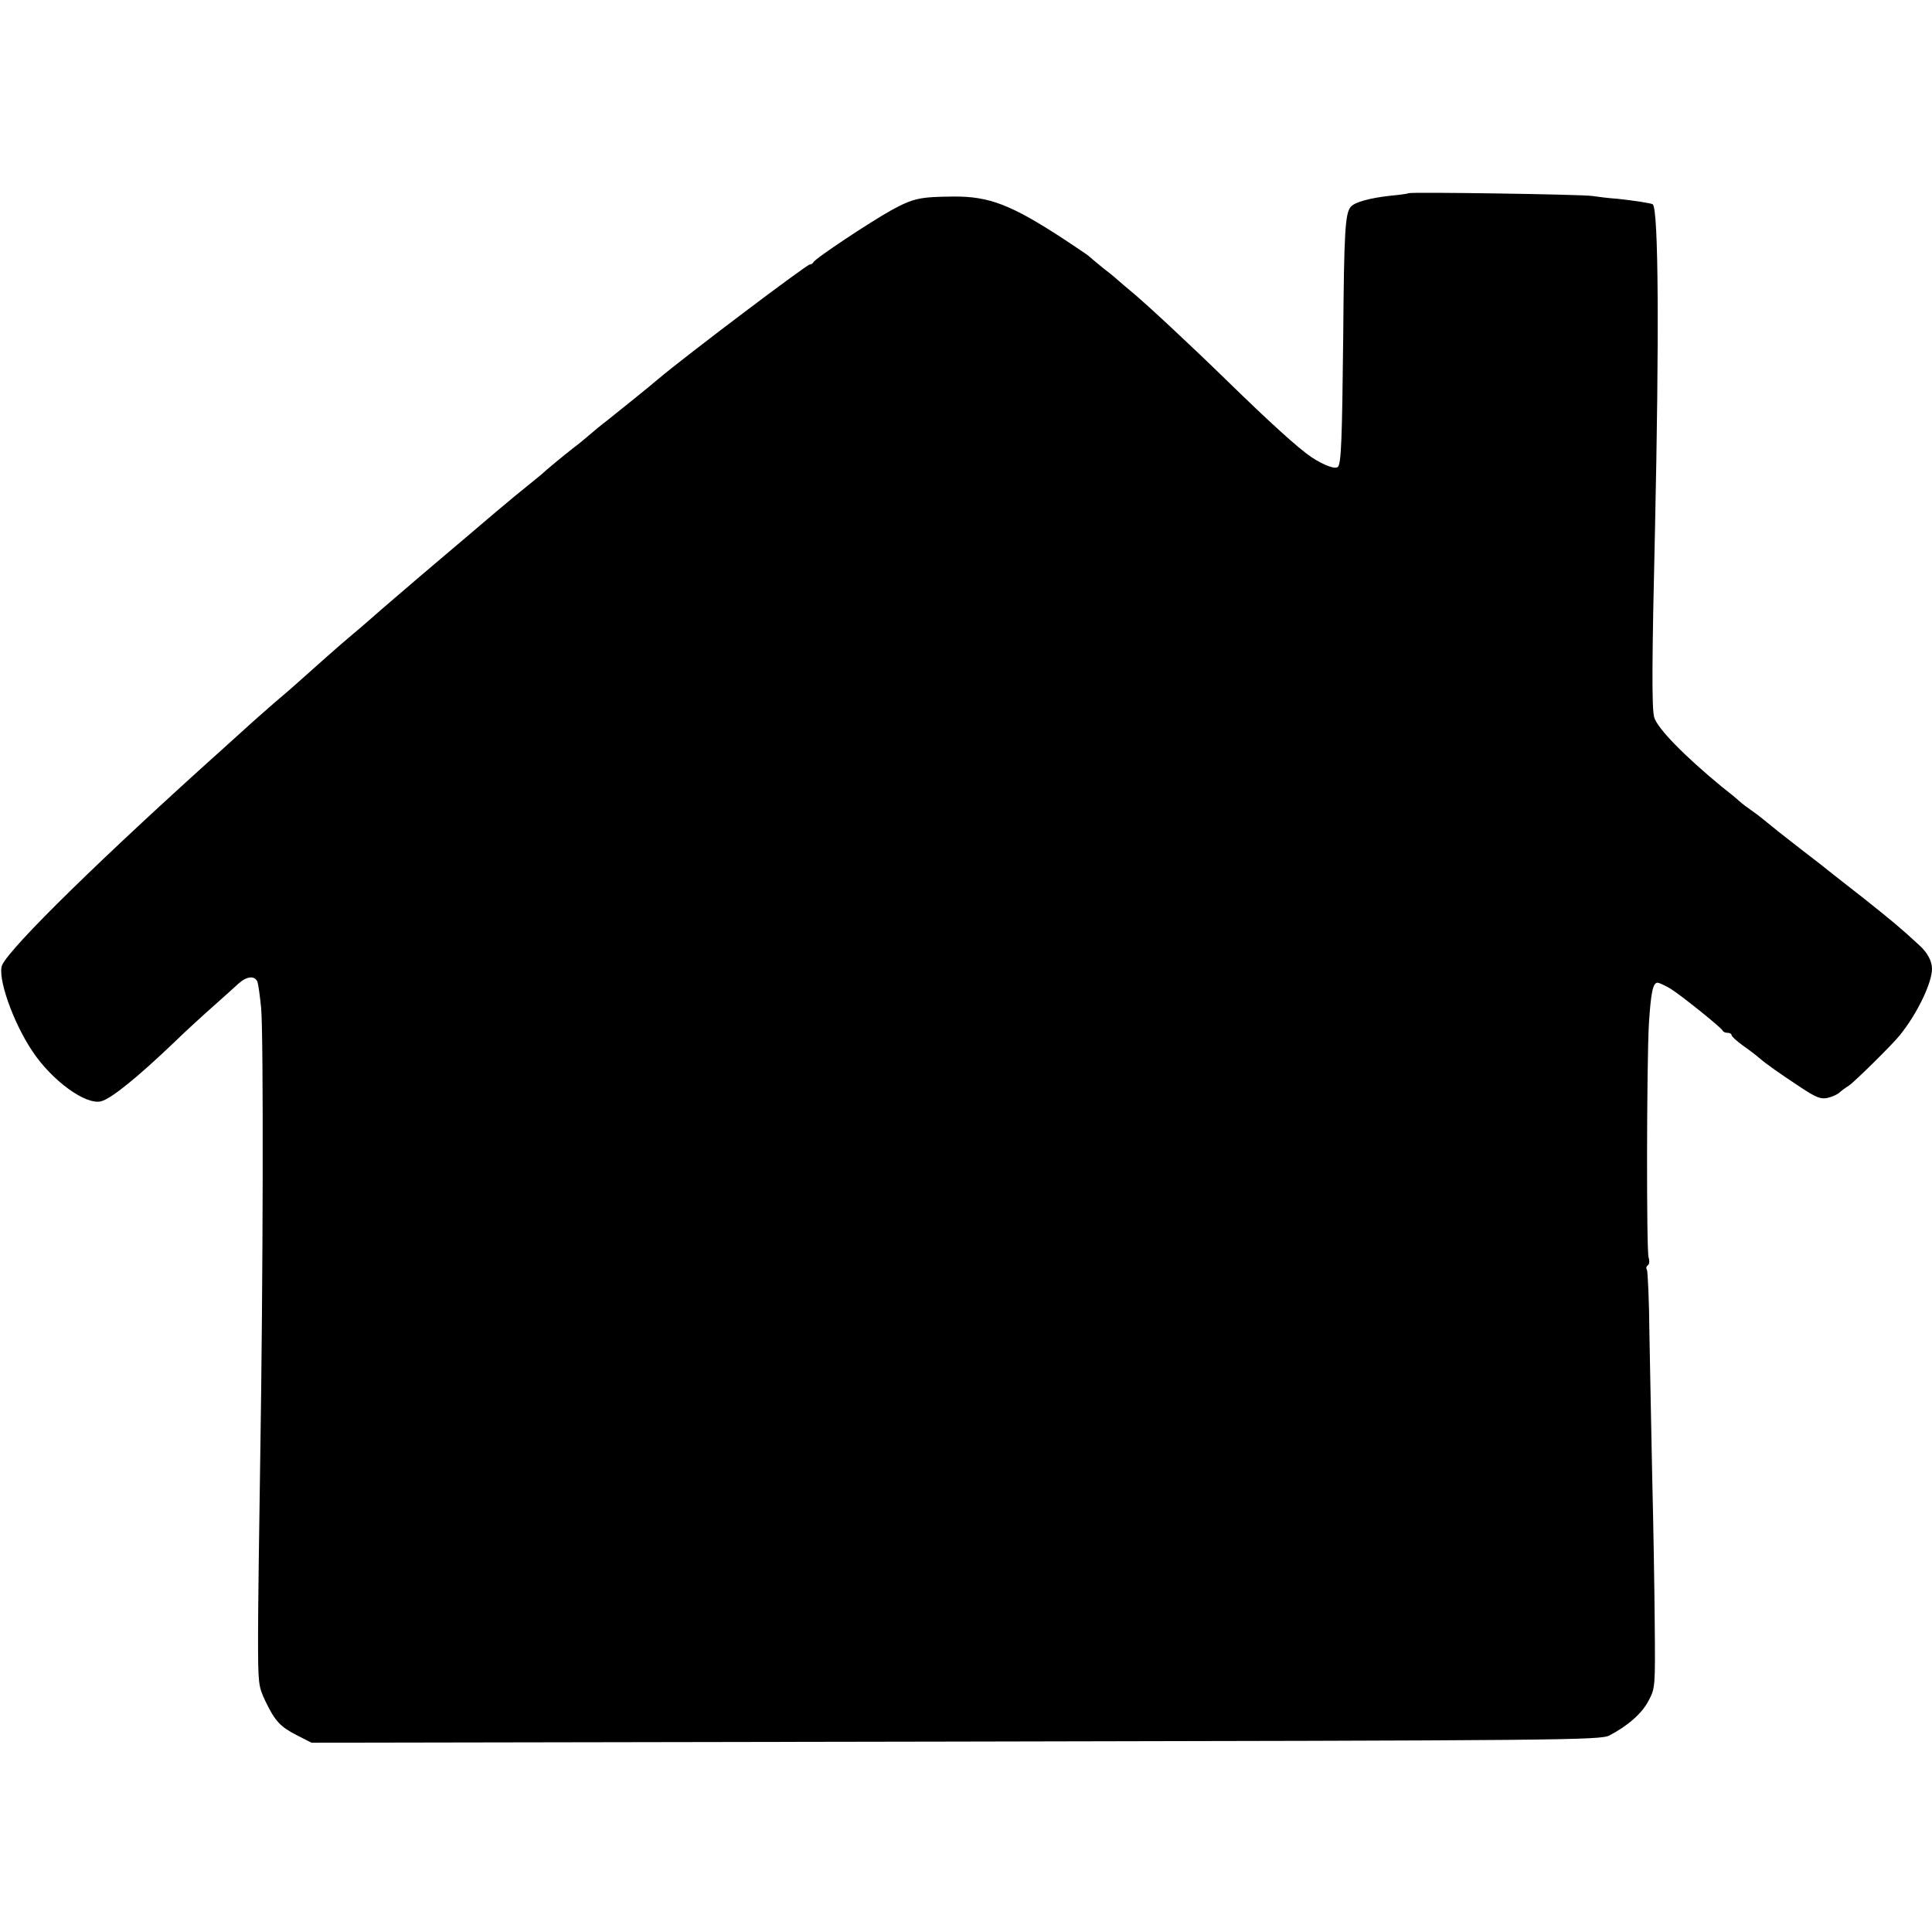 <?xml version="1.0" standalone="no"?>
<!DOCTYPE svg PUBLIC "-//W3C//DTD SVG 20010904//EN"
 "http://www.w3.org/TR/2001/REC-SVG-20010904/DTD/svg10.dtd">
<svg version="1.0" xmlns="http://www.w3.org/2000/svg"
 width="694pt" height="694pt" viewBox="0 0 694 694"
 preserveAspectRatio="xMidYMid meet">
<g transform="translate(0,694) scale(0.1,-0.1)"
fill="#000000" stroke="none">
<path d="M5059 6246 c-2 -2 -31 -6 -64 -9 -73 -8 -129 -23 -143 -40 -20 -24
-24 -87 -27 -467 -4 -366 -7 -455 -19 -467 -9 -10 -51 6 -94 34 -49 33 -150
125 -307 278 -125 122 -291 277 -345 321 -19 16 -37 31 -40 34 -3 3 -27 24
-55 45 -27 22 -52 43 -55 46 -3 3 -43 30 -90 61 -187 122 -266 153 -395 152
-120 -1 -144 -6 -223 -49 -77 -43 -275 -174 -280 -187 -2 -4 -8 -8 -13 -8 -11
0 -443 -326 -544 -411 -25 -22 -141 -115 -186 -151 -19 -14 -45 -36 -59 -48
-14 -12 -40 -34 -59 -48 -36 -28 -99 -80 -117 -97 -6 -5 -28 -23 -49 -40 -35
-28 -53 -43 -115 -95 -14 -12 -47 -40 -74 -63 -141 -119 -278 -236 -331 -282
-33 -29 -82 -72 -110 -95 -41 -34 -142 -124 -199 -175 -6 -6 -42 -37 -81 -70
-38 -33 -76 -67 -85 -75 -9 -8 -51 -46 -94 -85 -437 -392 -766 -714 -798 -781
-19 -41 38 -206 109 -311 70 -105 191 -193 246 -179 36 9 129 84 265 214 42
41 106 99 141 130 35 31 75 67 89 80 30 26 57 28 67 5 3 -10 9 -52 13 -93 9
-95 7 -990 -3 -1605 -4 -259 -8 -551 -8 -650 0 -174 1 -182 26 -235 35 -73 54
-93 115 -124 l51 -26 2314 4 c2178 4 2316 5 2348 22 66 34 118 80 141 125 24
45 24 50 22 280 -1 129 -5 365 -9 524 -3 160 -8 390 -10 512 -1 122 -6 226 -9
232 -4 5 -2 12 3 16 6 3 7 16 3 28 -8 24 -7 687 1 838 7 110 14 149 31 149 6
0 27 -10 46 -21 40 -25 183 -140 188 -151 2 -5 10 -8 18 -8 8 0 14 -4 14 -8 0
-5 18 -21 41 -38 23 -16 49 -36 58 -44 24 -21 75 -57 151 -107 53 -35 71 -42
94 -37 17 4 35 12 42 18 6 6 22 18 35 26 20 13 159 150 184 182 62 77 115 187
115 238 0 27 -16 58 -45 84 -69 64 -100 89 -195 165 -58 45 -112 88 -120 94
-8 7 -55 44 -105 82 -85 66 -100 78 -145 115 -10 8 -28 22 -40 30 -12 8 -32
23 -43 33 -12 11 -39 33 -61 50 -135 111 -234 212 -244 251 -9 32 -8 207 3
676 15 683 13 1147 -8 1166 -4 4 -71 14 -127 20 -30 2 -71 7 -90 10 -40 6
-655 15 -661 10z"/>
</g>
</svg>
